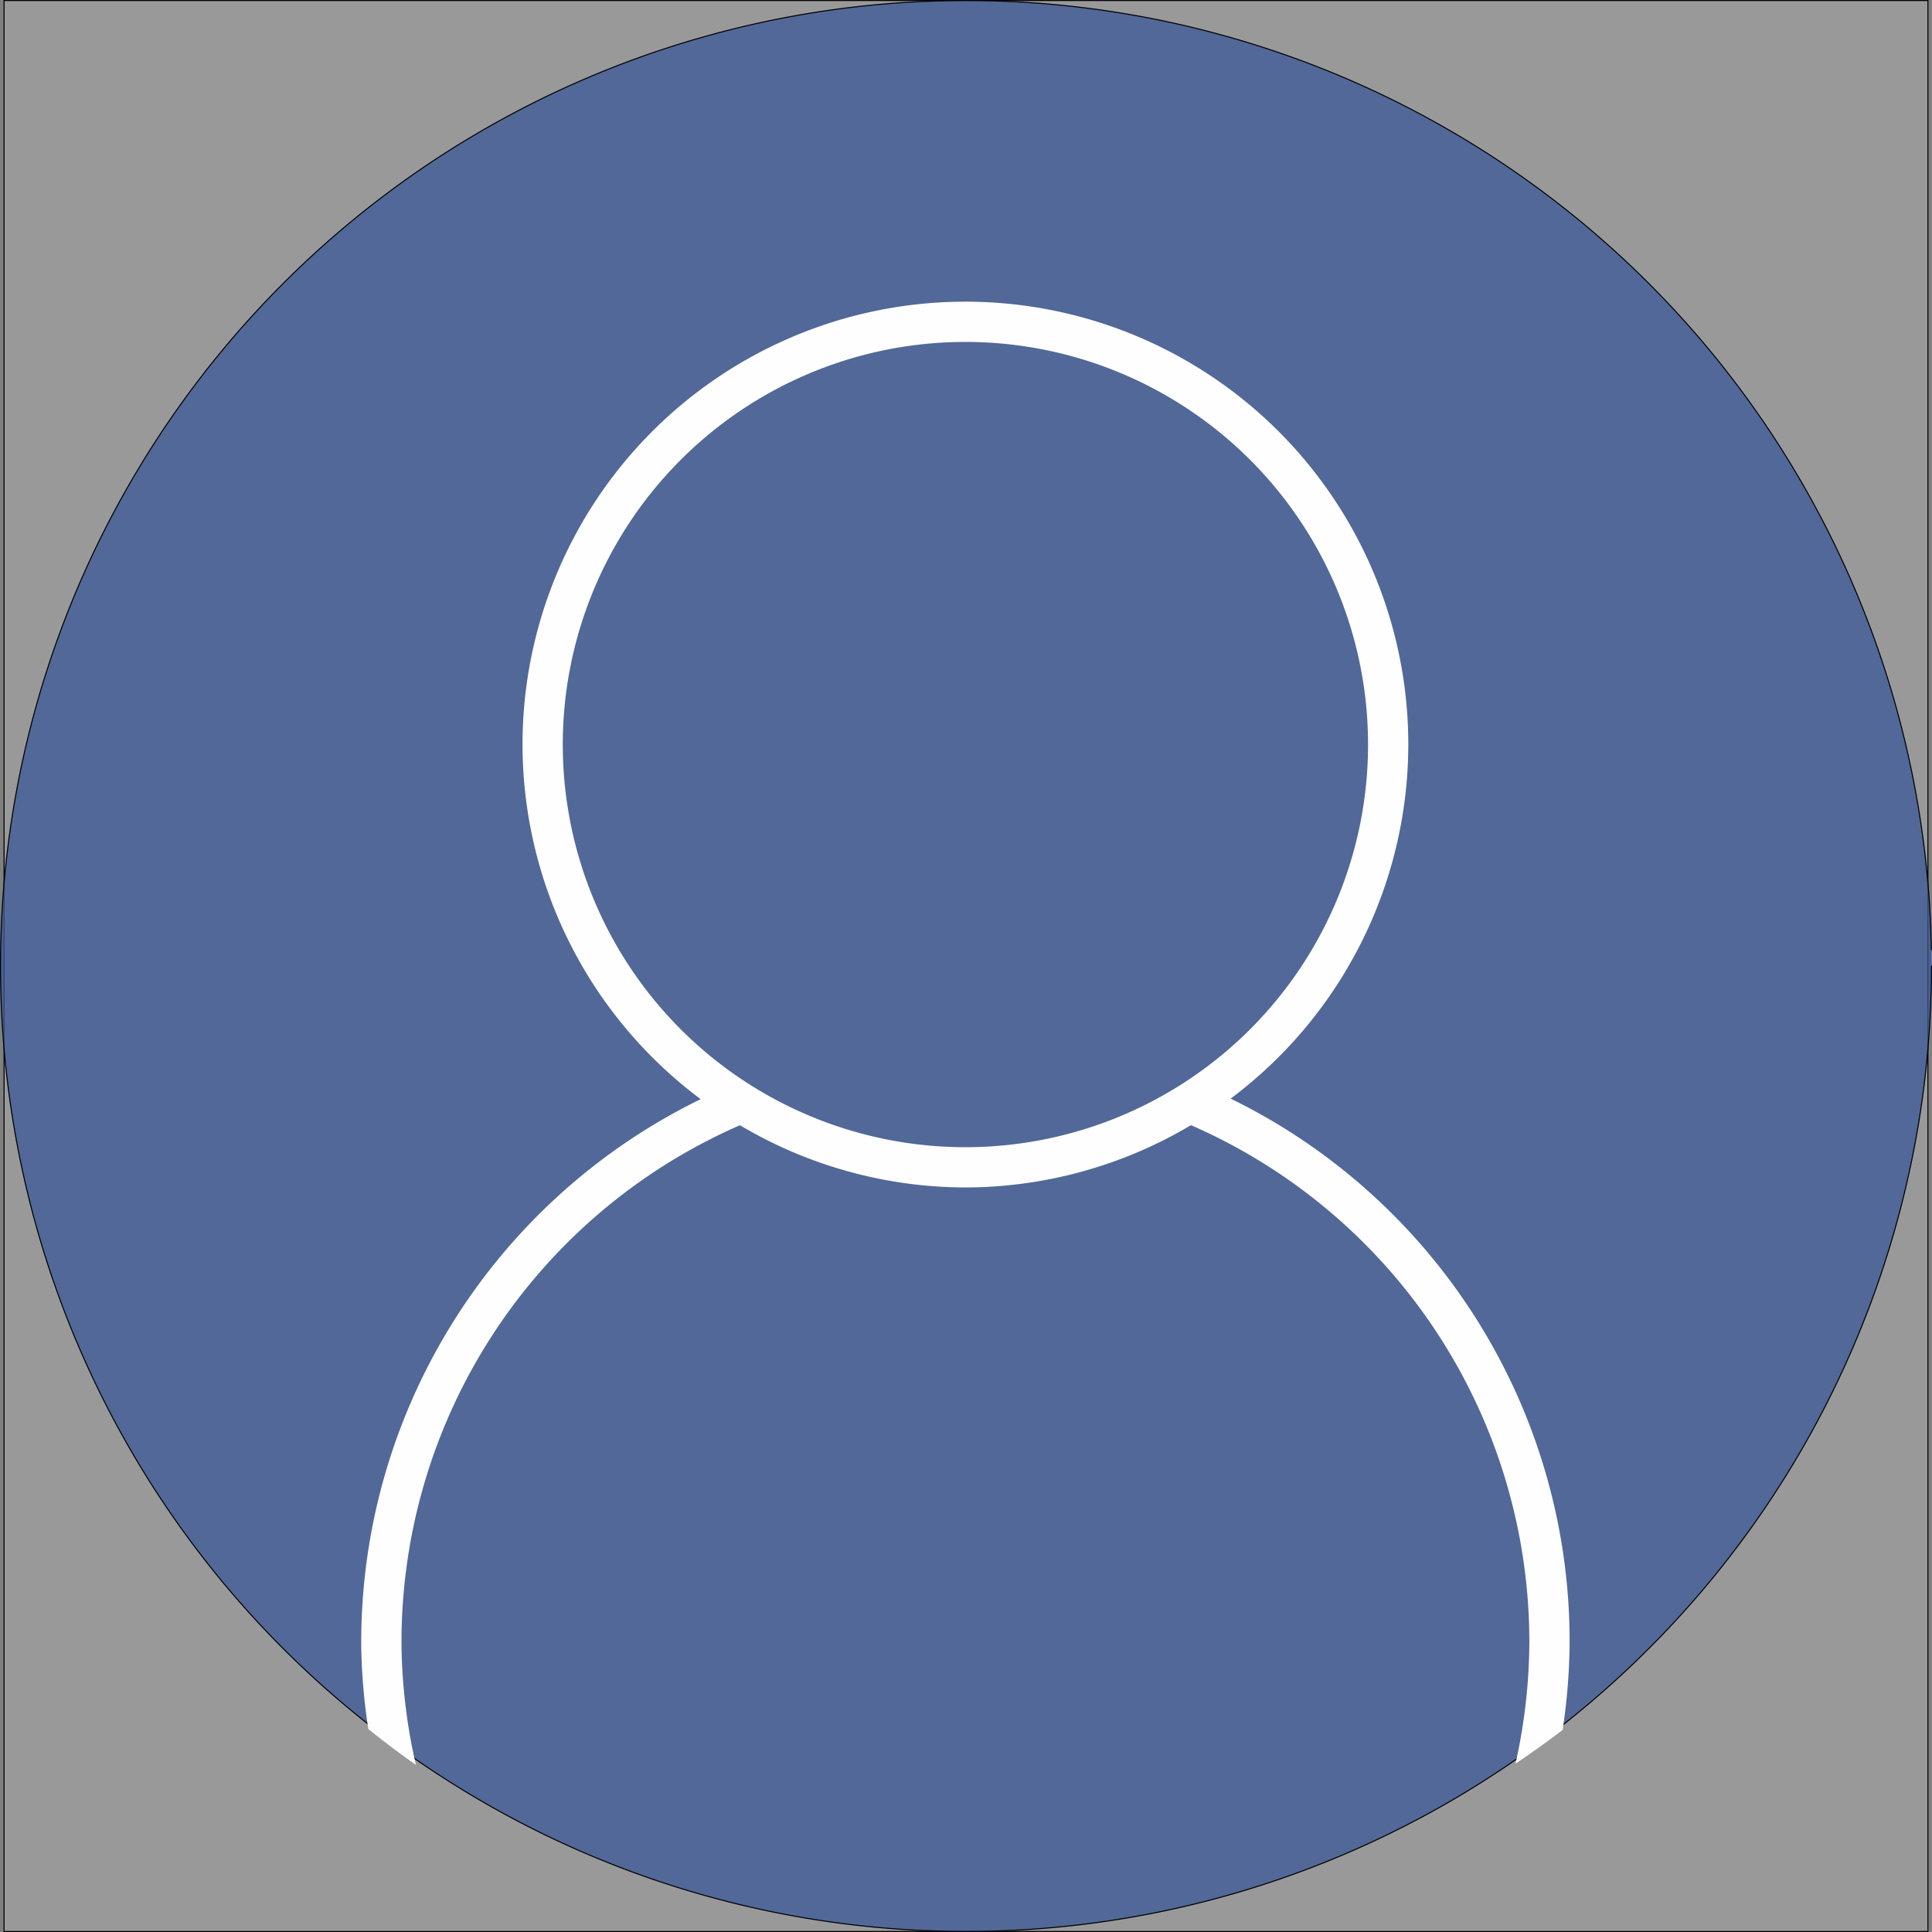 <?xml version="1.0" encoding="UTF-8" standalone="no"?>
<!-- Created with Inkscape (http://www.inkscape.org/) -->

<svg
   xmlns:dc="http://purl.org/dc/elements/1.1/"
   xmlns:cc="http://creativecommons.org/ns#"
   xmlns:rdf="http://www.w3.org/1999/02/22-rdf-syntax-ns#"
   xmlns:svg="http://www.w3.org/2000/svg"
   xmlns="http://www.w3.org/2000/svg"
   xmlns:sodipodi="http://sodipodi.sourceforge.net/DTD/sodipodi-0.dtd"
   xmlns:inkscape="http://www.inkscape.org/namespaces/inkscape"
   width="120mm"
   height="120mm"
   viewBox="0 0 120 120"
   version="1.1"
   id="svg8"
   inkscape:version="0.92.1 r15371"
   sodipodi:docname="Generic avatar.svg">
  <rect x="0" y="0" width="120" height="120" fill="#808080" stroke="none"/>
  <defs
     id="defs2" />
  <sodipodi:namedview
     id="base"
     pagecolor="#ffffff"
     bordercolor="#666666"
     borderopacity="1.0"
     inkscape:pageopacity="0.0"
     inkscape:pageshadow="2"
     inkscape:zoom="1.1894531"
     inkscape:cx="96.728967"
     inkscape:cy="188.27139"
     inkscape:document-units="mm"
     inkscape:current-layer="layer1"
     showgrid="false"
     fit-margin-top="0"
     fit-margin-left="0"
     fit-margin-right="0"
     fit-margin-bottom="0"
     inkscape:window-width="1920"
     inkscape:window-height="1017"
     inkscape:window-x="-8"
     inkscape:window-y="-8"
     inkscape:window-maximized="1" />
  <g
     inkscape:label="Layer 1"
     inkscape:groupmode="layer"
     id="layer1"
     transform="translate(-43.204,-85.32)">
    <rect
       style="opacity:0.99;fill:#e6e6e6;fill-opacity:0.246;stroke:#000000;stroke-width:0.065;stroke-linecap:round;stroke-linejoin:miter;stroke-miterlimit:4;stroke-dasharray:none;stroke-dashoffset:0;stroke-opacity:1"
       id="rect4576"
       width="119.494"
       height="119.935"
       x="43.457"
       y="85.352" />
    <g
       id="g4574"
       transform="translate(126.124,-0.651)">
      <path
         d="m 37.047,145.971 a 59.967,59.967 0 0 1 -59.715,59.967 59.967,59.967 0 0 1 -60.217,-59.462 59.967,59.967 0 0 1 59.208,-60.467 59.967,59.967 0 0 1 60.715,58.954"
         sodipodi:open="true"
         sodipodi:end="6.2663603"
         sodipodi:start="0"
         sodipodi:ry="59.967209"
         sodipodi:rx="59.967239"
         sodipodi:cy="145.97115"
         sodipodi:cx="-22.920111"
         sodipodi:type="arc"
         id="path4498"
         style="opacity:0.99;fill:#3b5998;fill-opacity:0.771;stroke:#000000;stroke-width:0.065;stroke-linecap:round;stroke-linejoin:miter;stroke-miterlimit:4;stroke-dasharray:none;stroke-dashoffset:0;stroke-opacity:1" />
      <path
         id="path4500"
         transform="scale(0.265)"
         d="m -87.938,395.135 a 103.807,103.807 0 0 0 -102.492,104.672 103.807,103.807 0 0 0 41.754,82.238 141.615,141.615 0 0 0 -79.562,128.297 141.615,141.615 0 0 0 1.658,19.338 226.648,226.648 0 0 0 11.152,8.402 132.174,132.174 0 0 1 -3.369,-27.82 132.174,132.174 0 0 1 79.32,-122.104 103.807,103.807 0 0 0 53.285,14.58 103.807,103.807 0 0 0 52.43,-14.596 132.174,132.174 0 0 1 79.289,118.785 l 0.02,2.223 a 132.174,132.174 0 0 1 -3.242,28.641 226.648,226.648 0 0 0 11.043,-7.896 141.615,141.615 0 0 0 1.641,-20.744 l -0.02,-2.383 a 141.615,141.615 0 0 0 -79.412,-124.844 103.807,103.807 0 0 1 -0.26,0.176 103.807,103.807 0 0 0 41.883,-83.166 l -0.014,-1.748 A 103.807,103.807 0 0 0 -87.938,395.135 Z m 0.119,9.436 A 94.37,94.37 0 0 1 7.729,497.346 l 0.014,1.588 a 94.37,94.37 0 0 1 -93.973,94.369 94.37,94.37 0 0 1 -94.764,-93.576 94.37,94.37 0 0 1 93.176,-95.156 z"
         style="opacity:0.99;fill:#ffffff;fill-opacity:1;stroke:#000000;stroke-width:0;stroke-linecap:round;stroke-linejoin:miter;stroke-miterlimit:4;stroke-dasharray:none;stroke-dashoffset:0;stroke-opacity:1"
         inkscape:connector-curvature="0" />
    </g>
  </g>
</svg>
